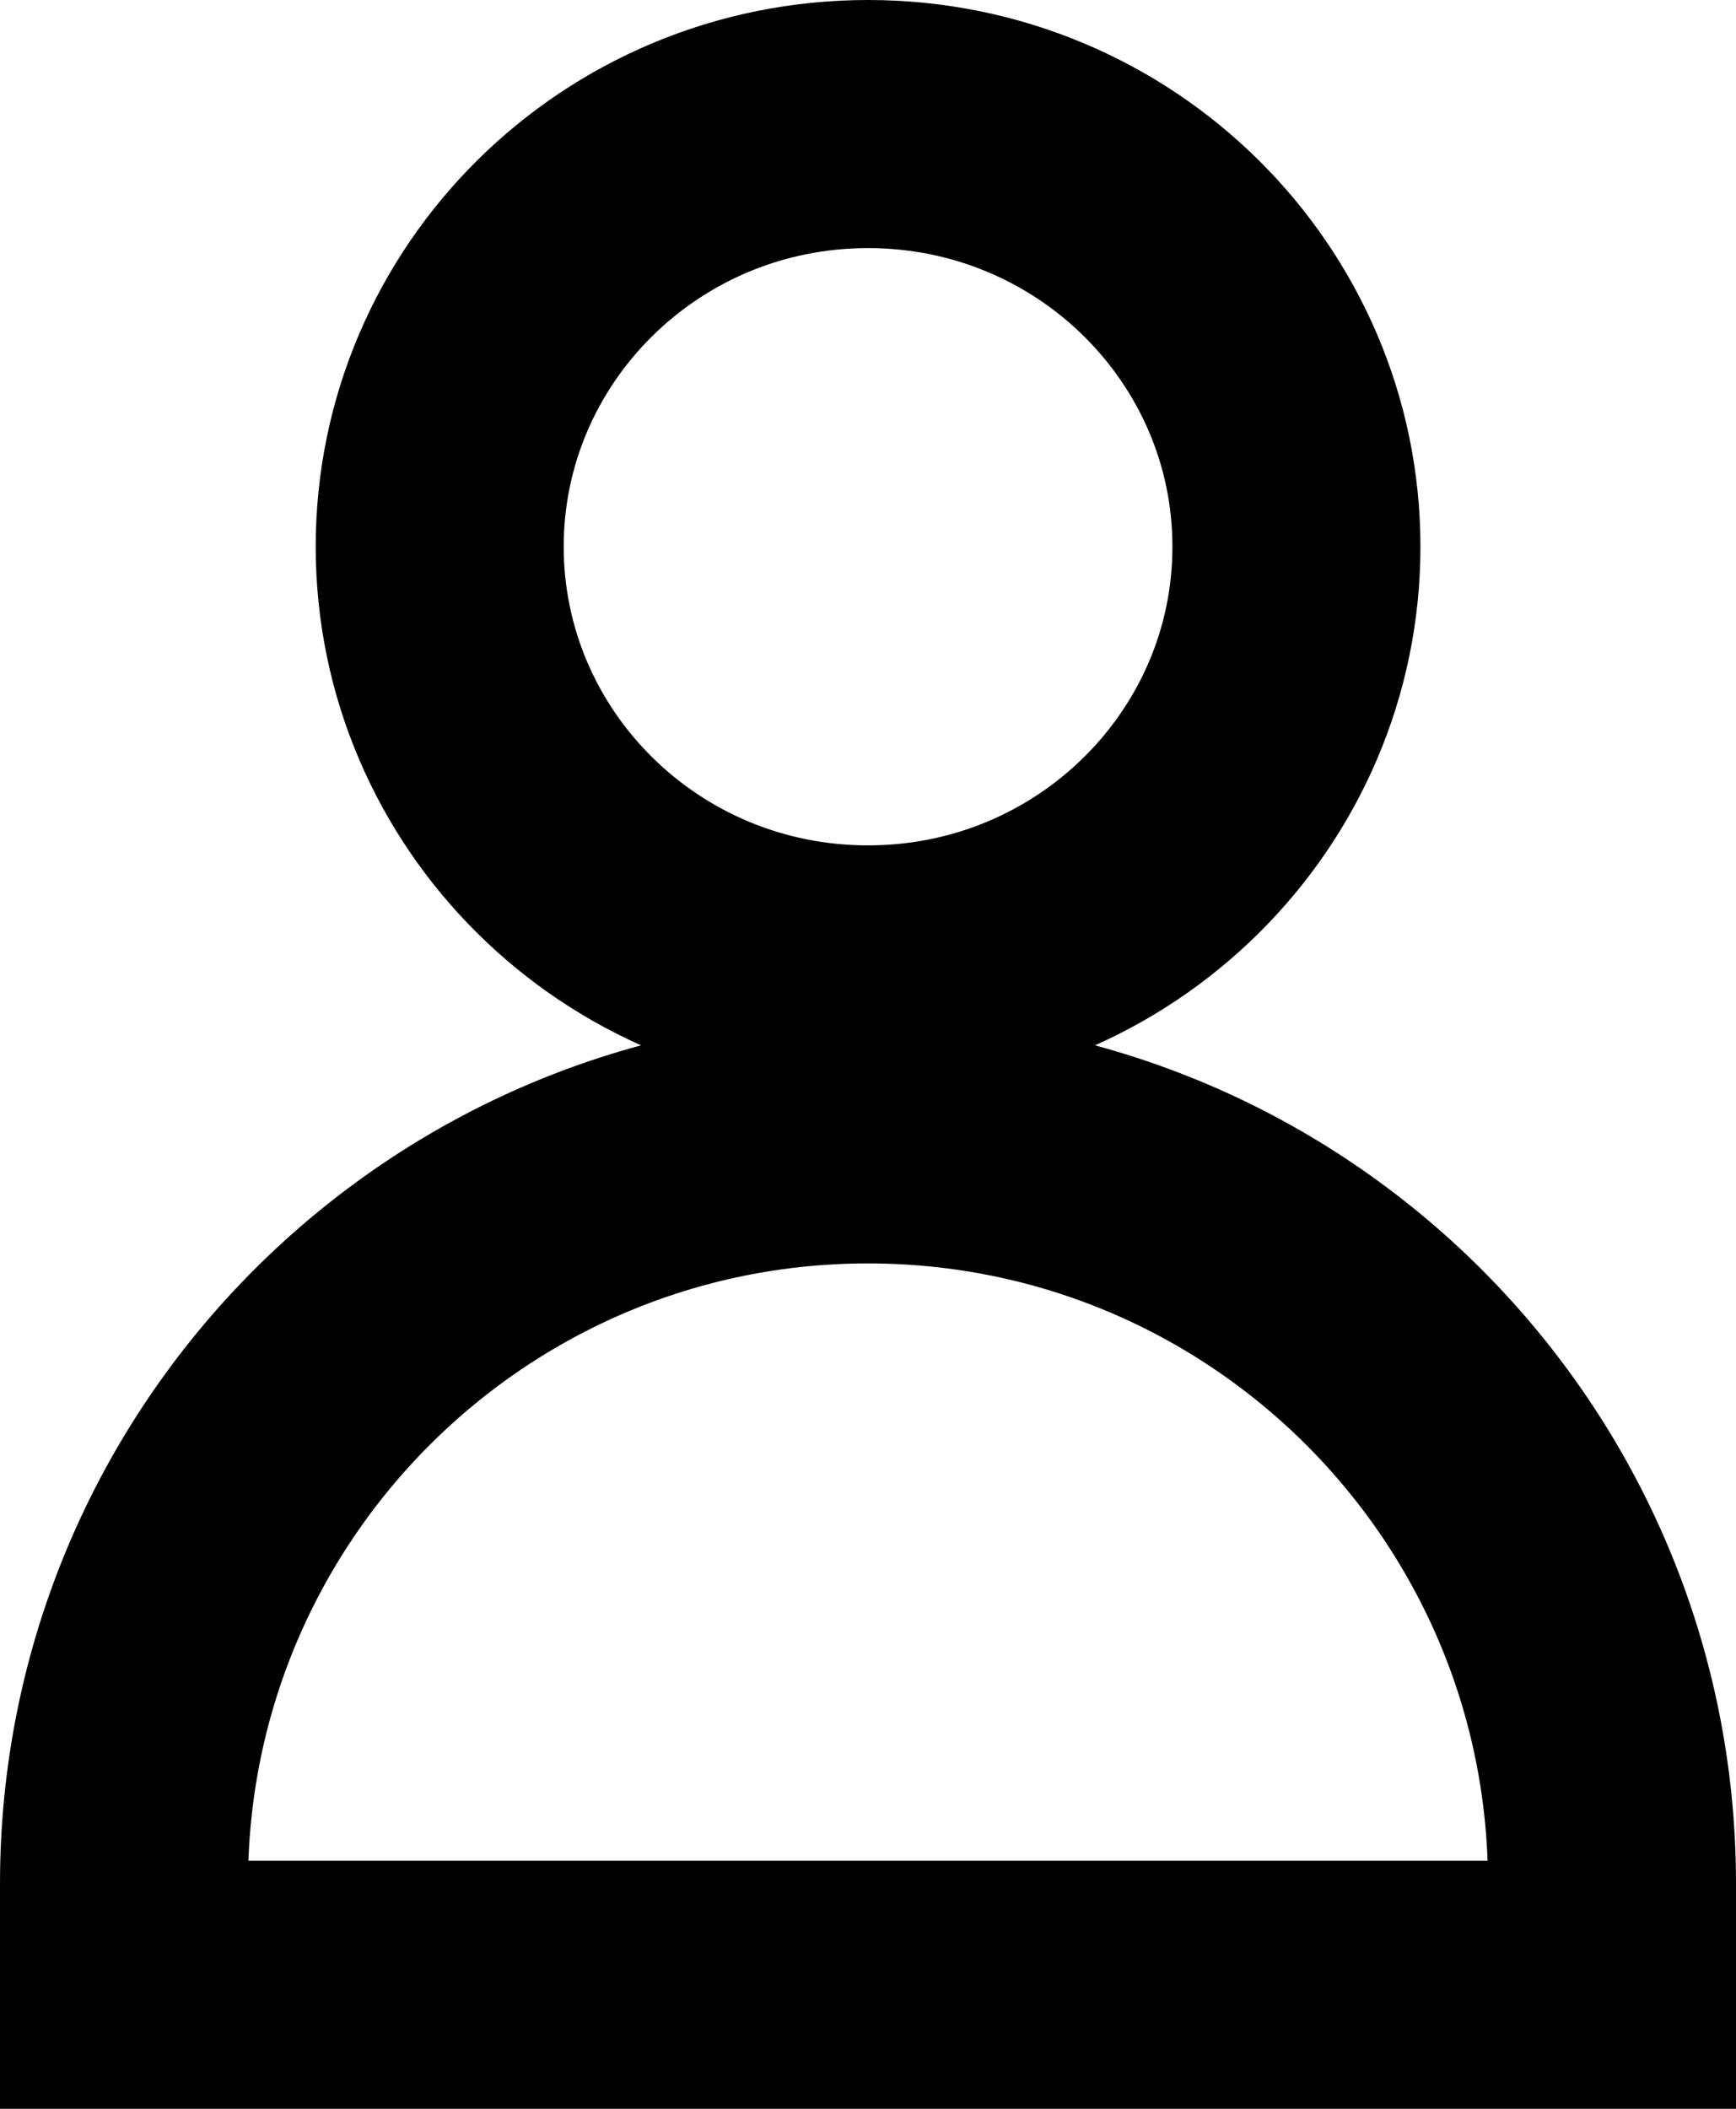 <svg width="14" height="17" viewBox="0 0 14 17" fill="none" xmlns="http://www.w3.org/2000/svg">
<path d="M1 15.185C1 11.871 3.686 9.185 7 9.185C10.314 9.185 13 11.871 13 15.185V16H1V15.185Z" stroke="black" stroke-width="2"/>
<path d="M10.455 4.407C10.455 6.279 8.918 7.815 7 7.815C5.082 7.815 3.546 6.279 3.546 4.407C3.546 2.536 5.082 1 7 1C8.918 1 10.455 2.536 10.455 4.407Z" stroke="black" stroke-width="2"/>
</svg>
